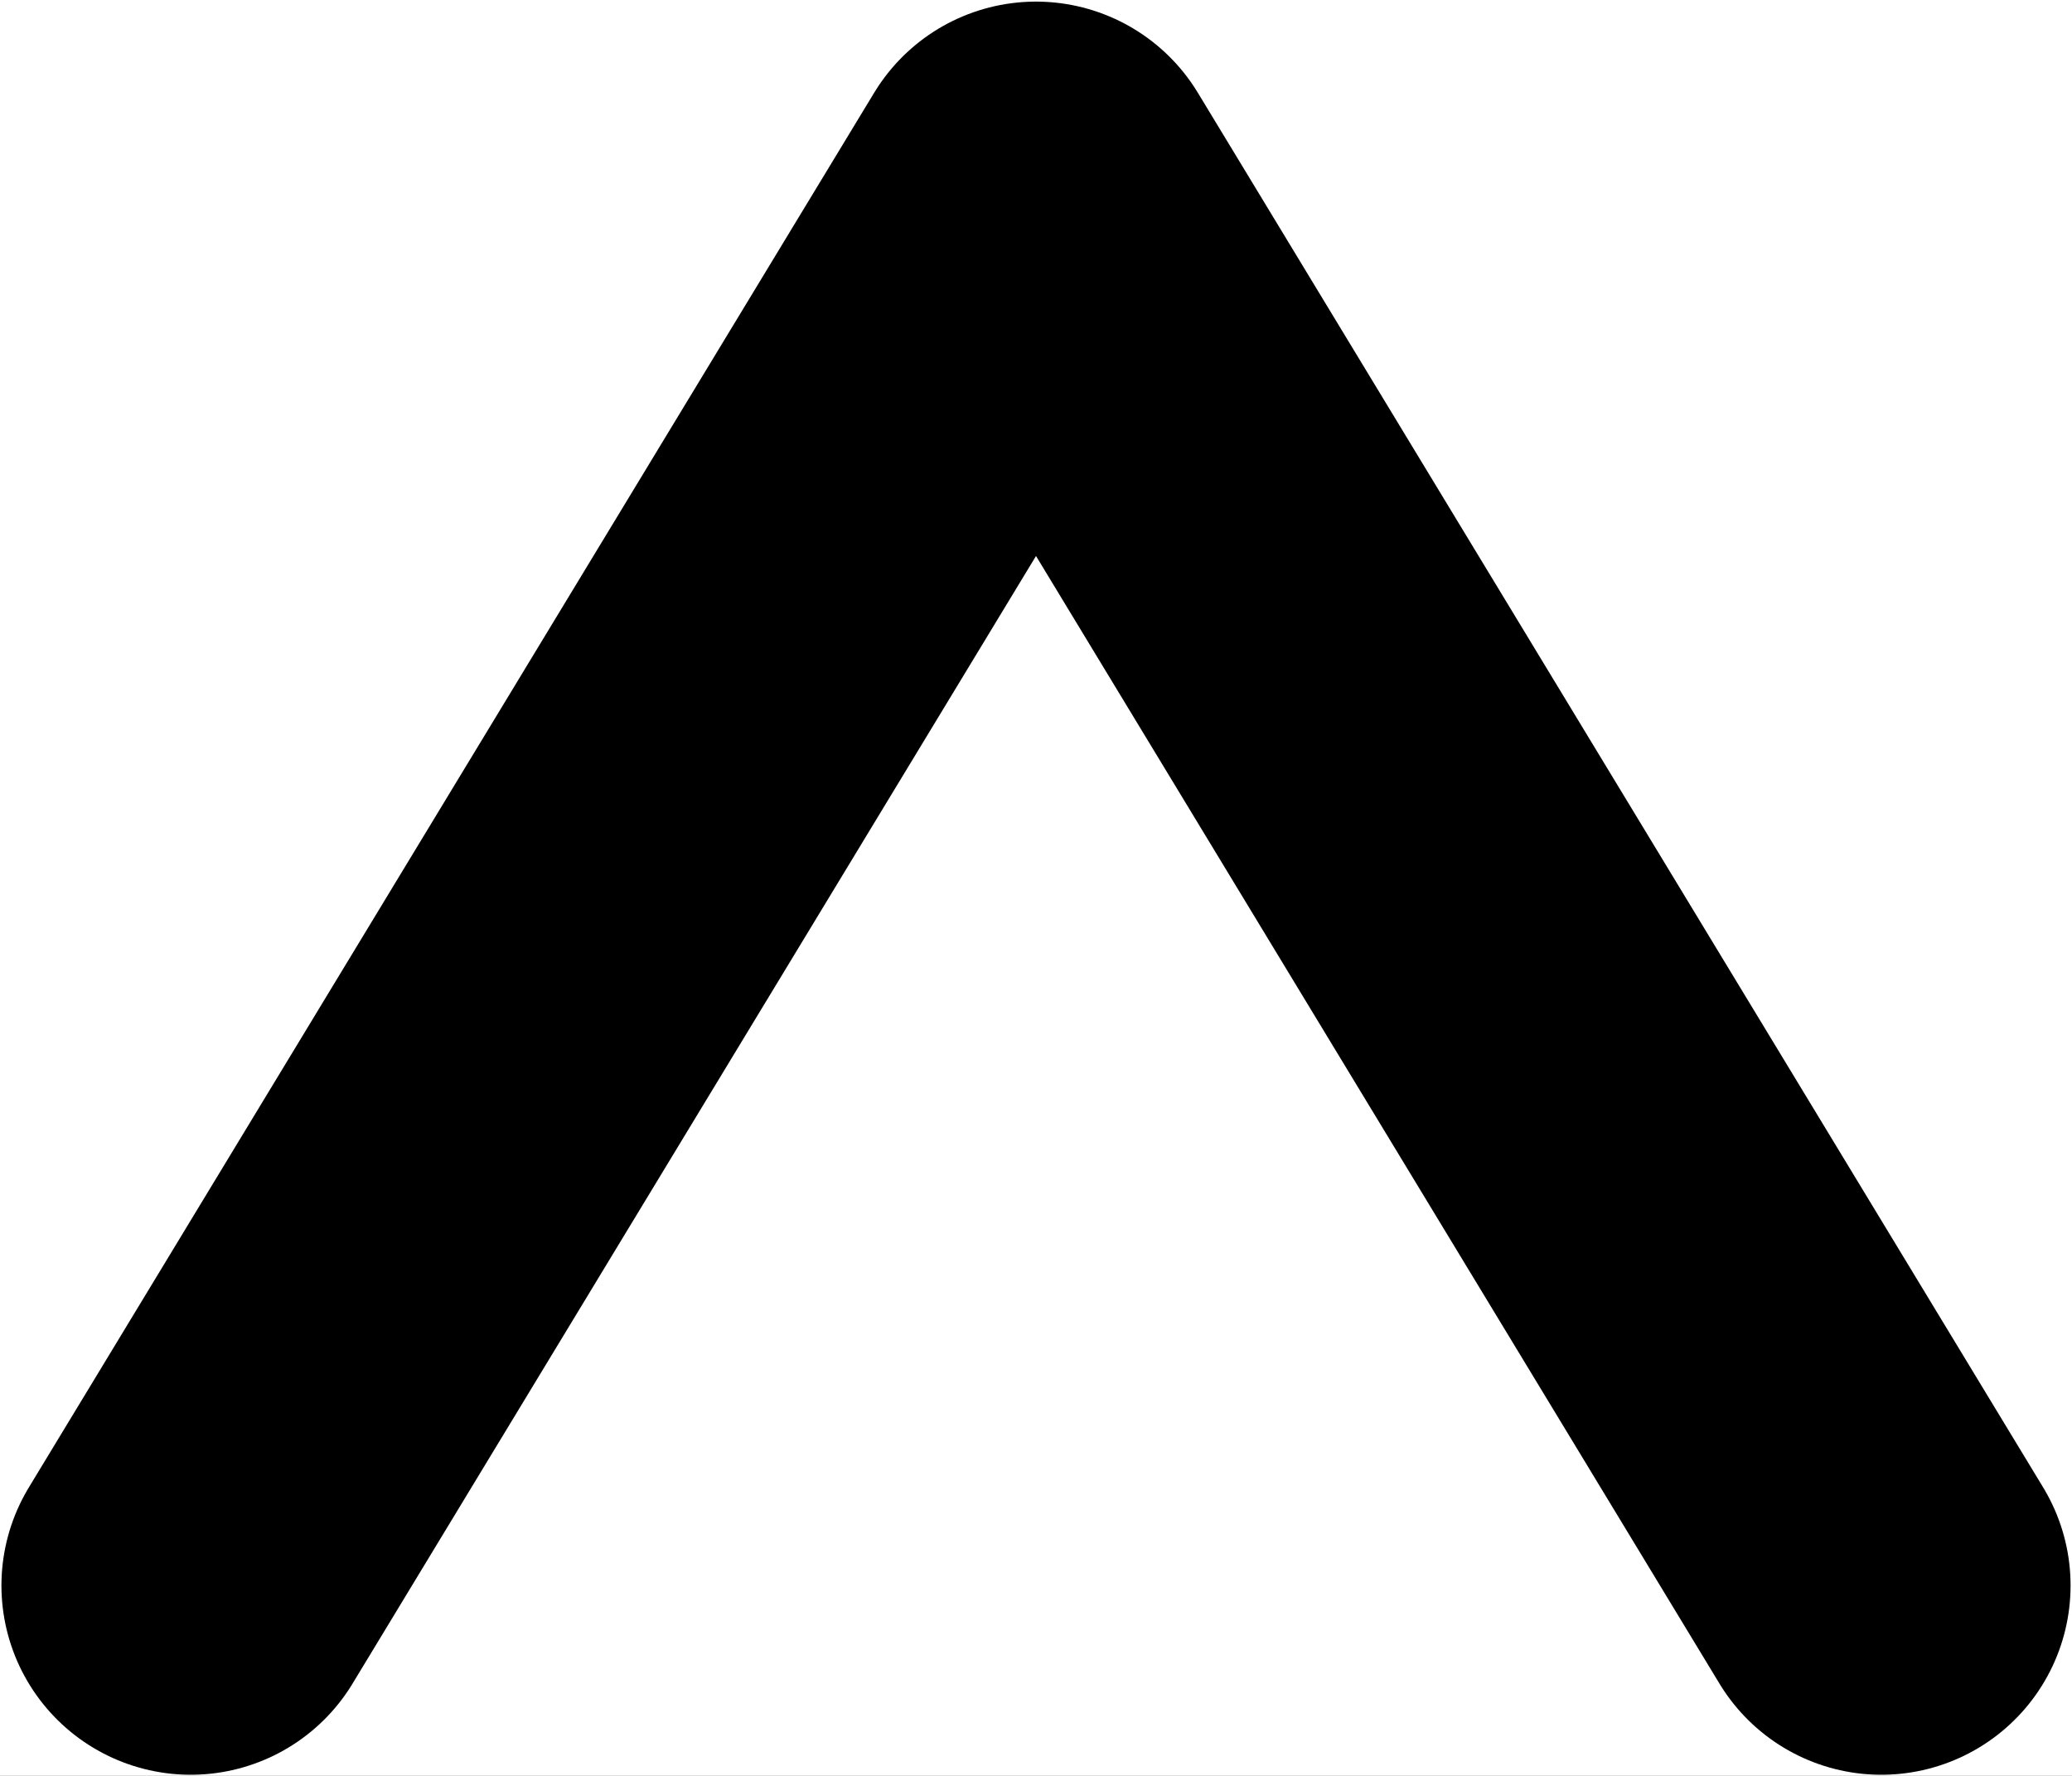 <?xml version="1.0" encoding="UTF-8" standalone="no"?>
<!-- Created with Inkscape (http://www.inkscape.org/) -->

<svg
   xmlns:dc="http://purl.org/dc/elements/1.1/"
   xmlns:cc="http://creativecommons.org/ns#"
   xmlns:rdf="http://www.w3.org/1999/02/22-rdf-syntax-ns#"
   xmlns:svg="http://www.w3.org/2000/svg"
   xmlns="http://www.w3.org/2000/svg"
   xmlns:sodipodi="http://sodipodi.sourceforge.net/DTD/sodipodi-0.dtd"
   xmlns:inkscape="http://www.inkscape.org/namespaces/inkscape"
   width="12.256"
   height="10.504"
   id="svg2"
   version="1.1"
   inkscape:version="0.48.5 r10040"
   sodipodi:docname="back_to_top.svg"
   inkscape:export-filename="/Users/loteur/Documents/dev/yvo.solutions-www/dev-www-yvo-solutions/src/img/icons/back_to_top.png"
   inkscape:export-xdpi="145.16129"
   inkscape:export-ydpi="145.16129">
  <rect width="100%" height="100%" fill="#808080" stroke="none"/>
  <defs
     id="defs4" />
  <sodipodi:namedview
     id="base"
     pagecolor="#ffffff"
     bordercolor="#666666"
     borderopacity="1.0"
     inkscape:pageopacity="0.0"
     inkscape:pageshadow="2"
     inkscape:zoom="1"
     inkscape:cx="-28.871858"
     inkscape:cy="-20.624663"
     inkscape:document-units="px"
     inkscape:current-layer="layer1"
     showgrid="true"
     showguides="false"
     inkscape:snap-global="true"
     fit-margin-top="0"
     fit-margin-left="0"
     fit-margin-right="0"
     fit-margin-bottom="0"
     inkscape:window-width="1394"
     inkscape:window-height="859"
     inkscape:window-x="47"
     inkscape:window-y="0"
     inkscape:window-maximized="0">
    <inkscape:grid
       type="xygrid"
       id="grid2985"
       empspacing="5"
       visible="true"
       enabled="true"
       snapvisiblegridlinesonly="true"
       originx="-448.872px"
       originy="-650.625px" />
  </sodipodi:namedview>
  <g
     inkscape:label="Layer 1"
     inkscape:groupmode="layer"
     id="layer1"
     transform="translate(-448.872,-391.233)">
    <path
       sodipodi:type="arc"
       style="fill:#ffffff;fill-opacity:1;stroke:#000000;stroke-width:1;stroke-miterlimit:4;stroke-opacity:1;stroke-dasharray:none"
       id="path2991"
       sodipodi:cx="455"
       sodipodi:cy="397.36218"
       sodipodi:rx="15"
       sodipodi:ry="15"
       d="m 470,397.362 c 0,8.284 -6.716,15 -15,15 -8.284,0 -15,-6.716 -15,-15 0,-8.284 6.716,-15 15,-15 8.284,0 15,6.716 15,15 z" />
    <path
       style="fill:none;stroke:#000000;stroke-width:2.239;stroke-linecap:round;stroke-linejoin:round;stroke-miterlimit:4;stroke-opacity:1;stroke-dasharray:none"
       d="m 450,400.612 5,-8.25 5,8.25"
       id="path3761"
       inkscape:connector-curvature="0" />
  </g>
</svg>
